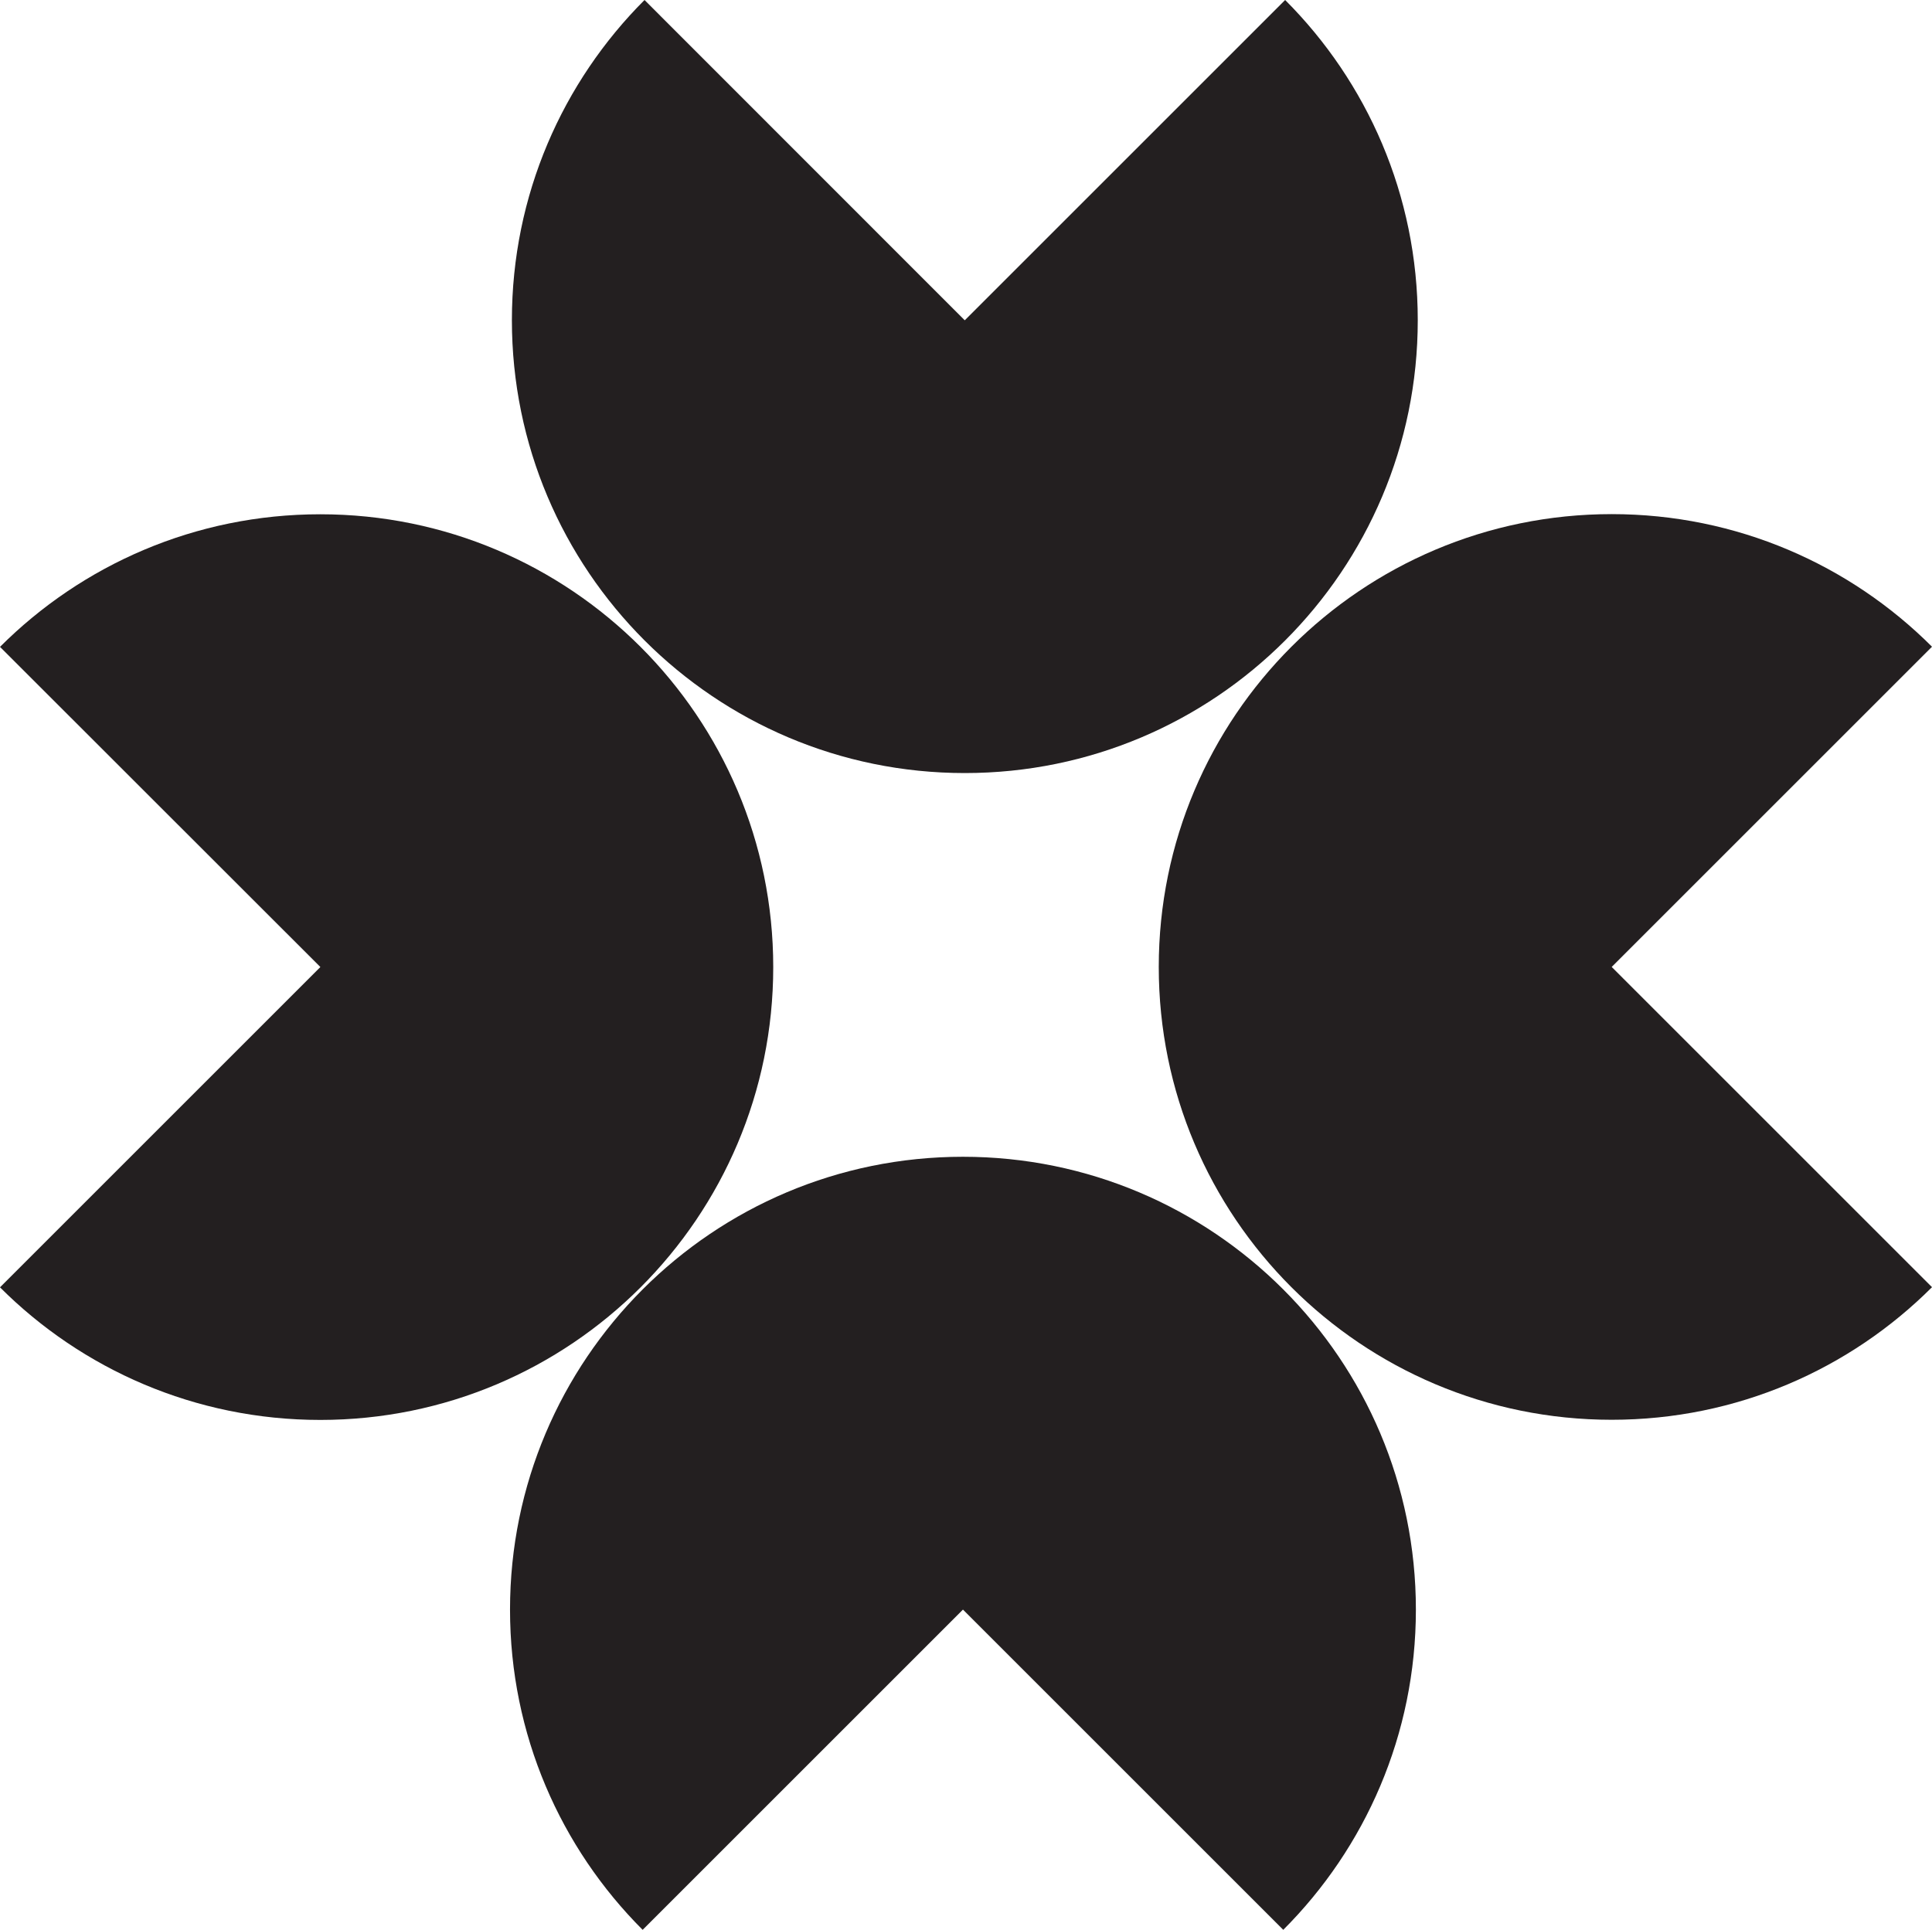 <?xml version="1.0" encoding="UTF-8"?>
<svg id="Layer_2" data-name="Layer 2" xmlns="http://www.w3.org/2000/svg" viewBox="0 0 123.53 123.41">
  <defs>
    <style>
      .cls-1 {
        fill: #231f20;
      }
    </style>
  </defs>
  <g id="Layer_1-2" data-name="Layer 1">
    <g>
      <path class="cls-1" d="M61.68,20.48L41.21,0c-5.24,5.24-8.48,12.48-8.48,20.48,0,15.99,12.96,28.96,28.96,28.96s28.96-12.96,28.96-28.96c0-8-3.24-15.24-8.48-20.48l-20.48,20.48Z"/>
      <path class="cls-1" d="M103.05,61.84l20.48-20.48c-5.24-5.24-12.48-8.48-20.48-8.48-15.99,0-28.96,12.96-28.96,28.96s12.96,28.96,28.96,28.96c8,0,15.24-3.24,20.48-8.48l-20.48-20.48Z"/>
      <path class="cls-1" d="M20.48,61.84L0,41.37c5.24-5.24,12.48-8.48,20.48-8.48,15.99,0,28.96,12.96,28.96,28.96s-12.96,28.96-28.96,28.96c-8,0-15.24-3.24-20.48-8.48l20.48-20.48Z"/>
      <path class="cls-1" d="M61.57,102.94l-20.48,20.48c-5.24-5.24-8.48-12.48-8.48-20.48,0-15.99,12.96-28.96,28.96-28.96,15.99,0,28.96,12.96,28.96,28.96,0,8-3.24,15.24-8.48,20.48l-20.48-20.48Z"/>
    </g>
  </g>
</svg>